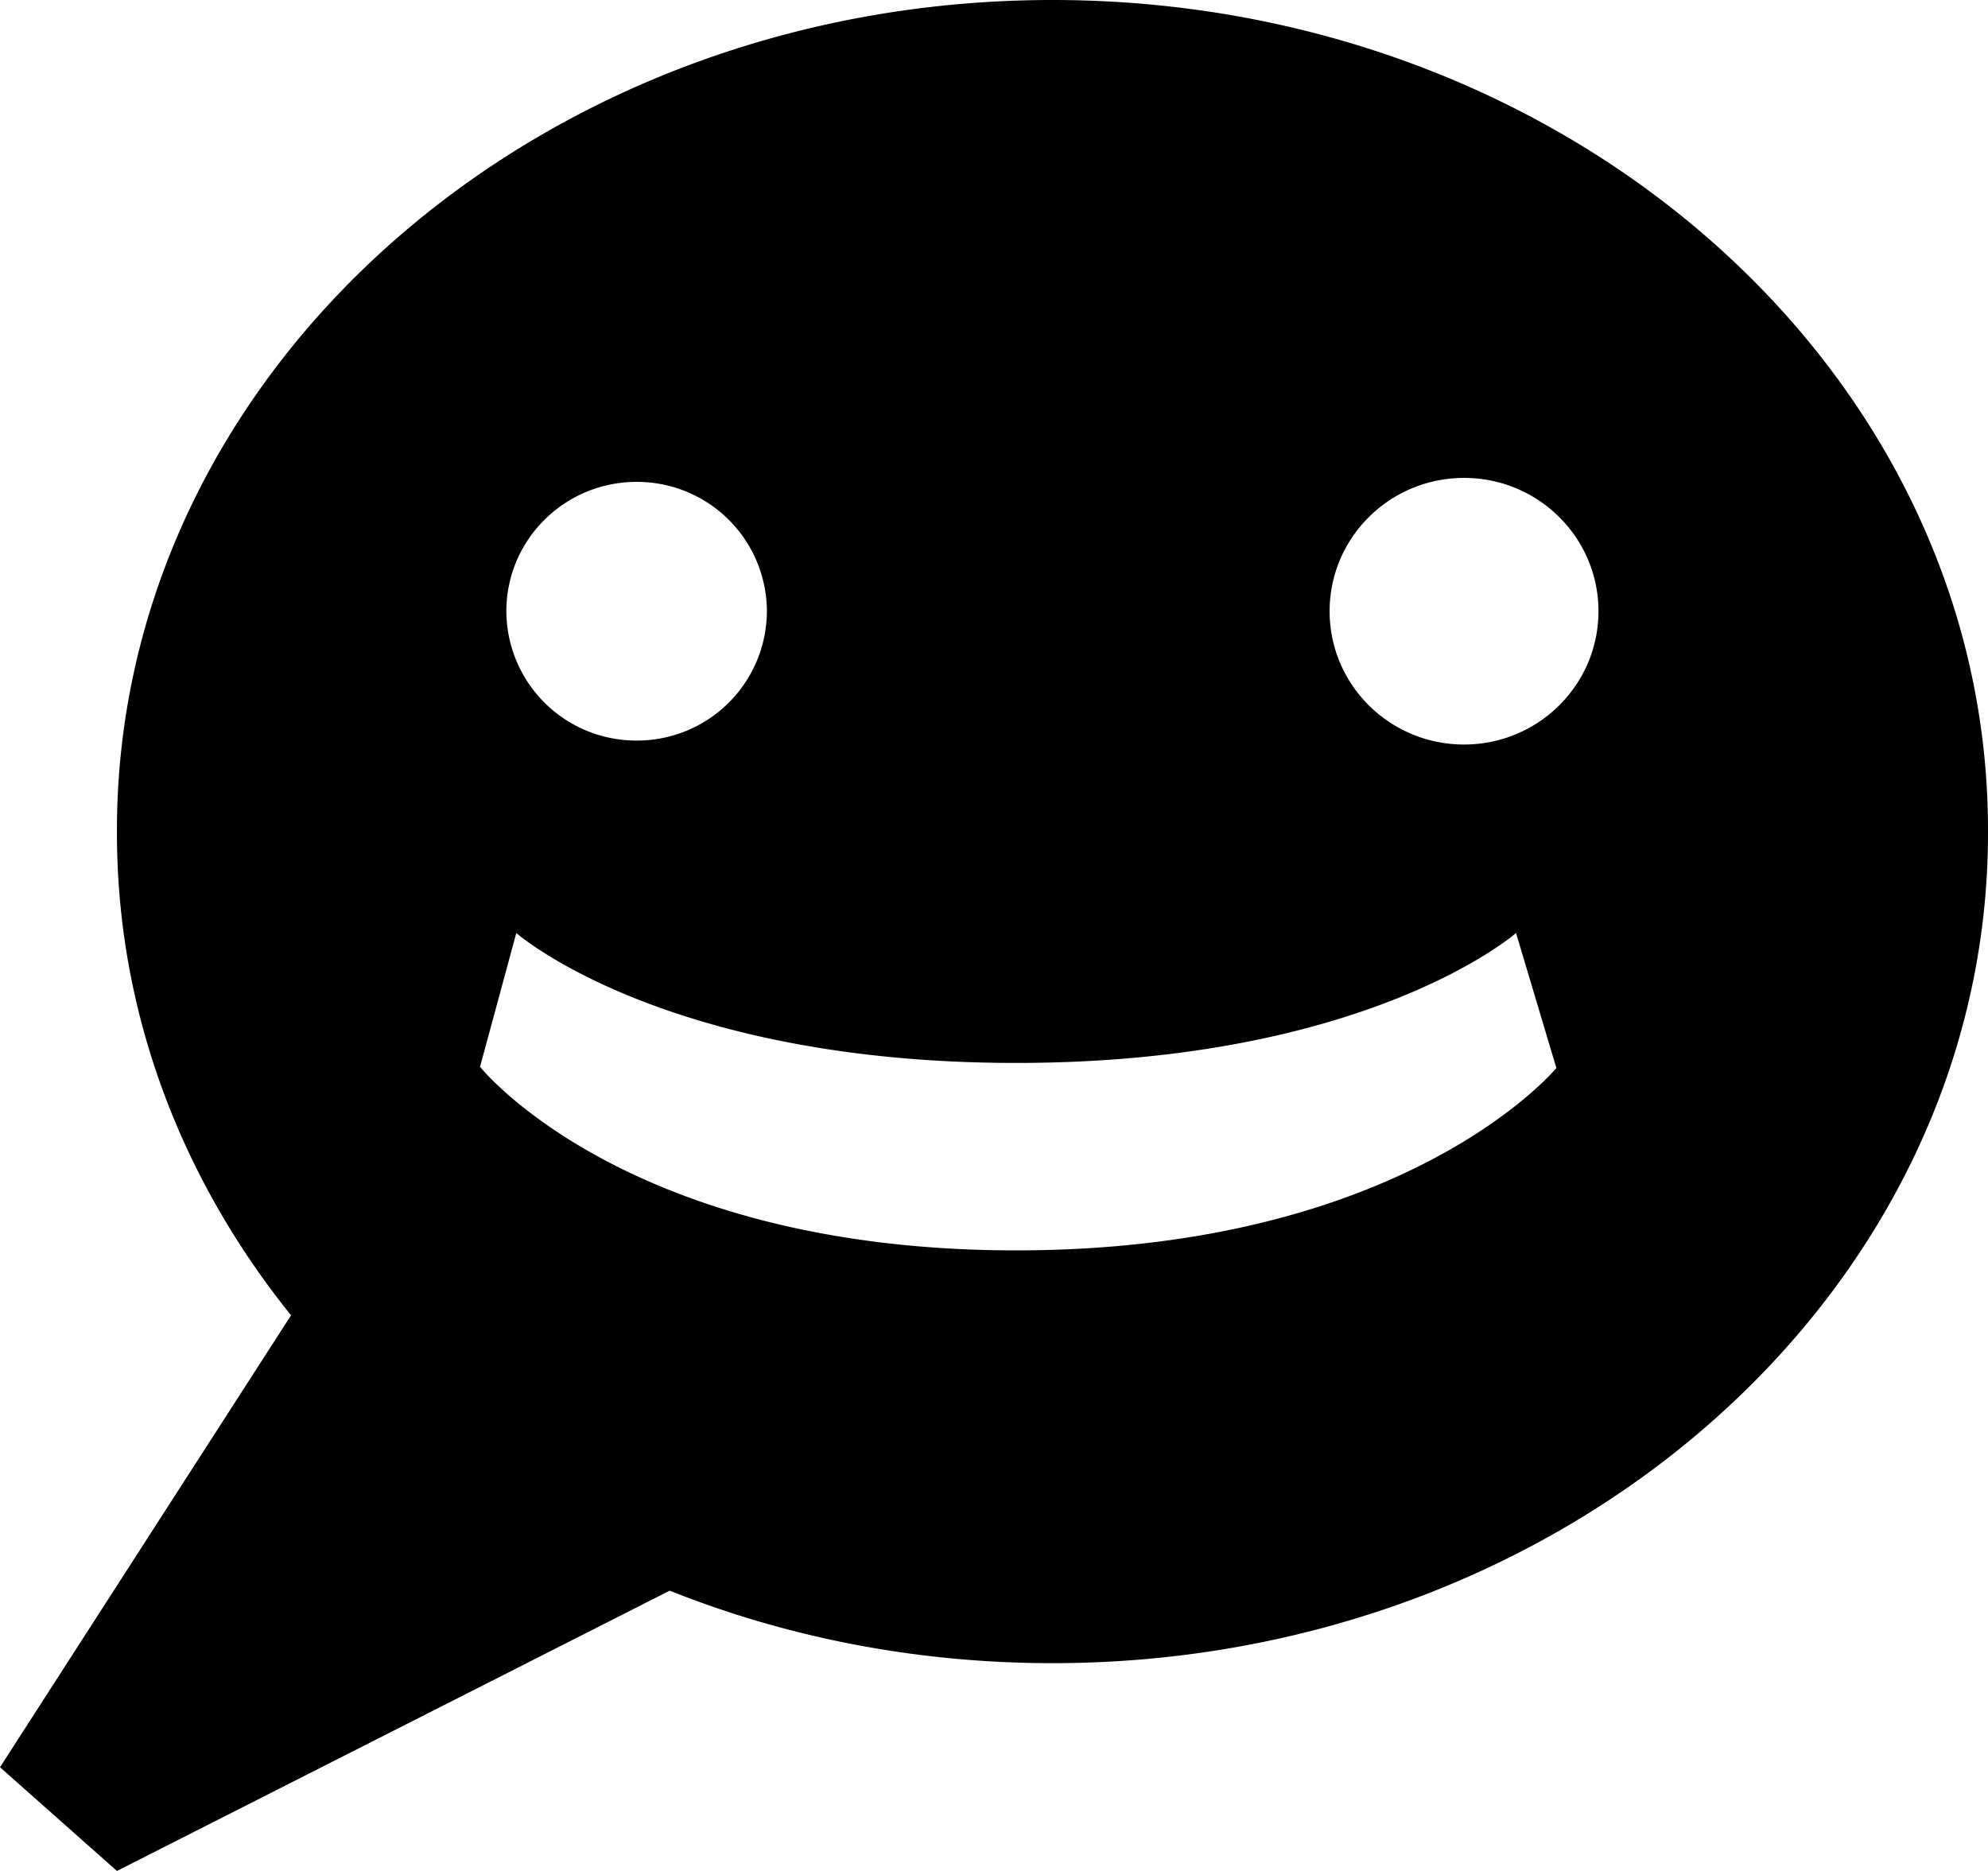 <svg xmlns="http://www.w3.org/2000/svg" width="17" height="16" viewBox="0 0 17 16"><path d="M9 0C4.585 0 1 3.181 1 7.1v.024c0 1.537.551 2.961 1.489 4.124L0 15.113 1 16l4.727-2.397c1 .399 2.107.62 3.273.62 4.415 0 8-3.182 8-7.1v-.024C17 3.181 13.415 0 9 0zM4.33 5.227c0-.61.498-1.106 1.114-1.106a1.11 1.11 0 0 1 1.114 1.106 1.11 1.11 0 0 1-1.114 1.106A1.11 1.11 0 0 1 4.33 5.227zm4.36 5.466c-3.336 0-4.585-1.57-4.585-1.57l.31-1.144S5.678 9.09 8.69 9.09c3.011 0 4.274-1.111 4.274-1.111l.345 1.154c0 .001-1.284 1.56-4.62 1.56zm3.83-4.326c-.636 0-1.15-.51-1.15-1.14 0-.63.515-1.14 1.15-1.14.634 0 1.149.51 1.149 1.14 0 .63-.515 1.14-1.15 1.14z"/></svg>